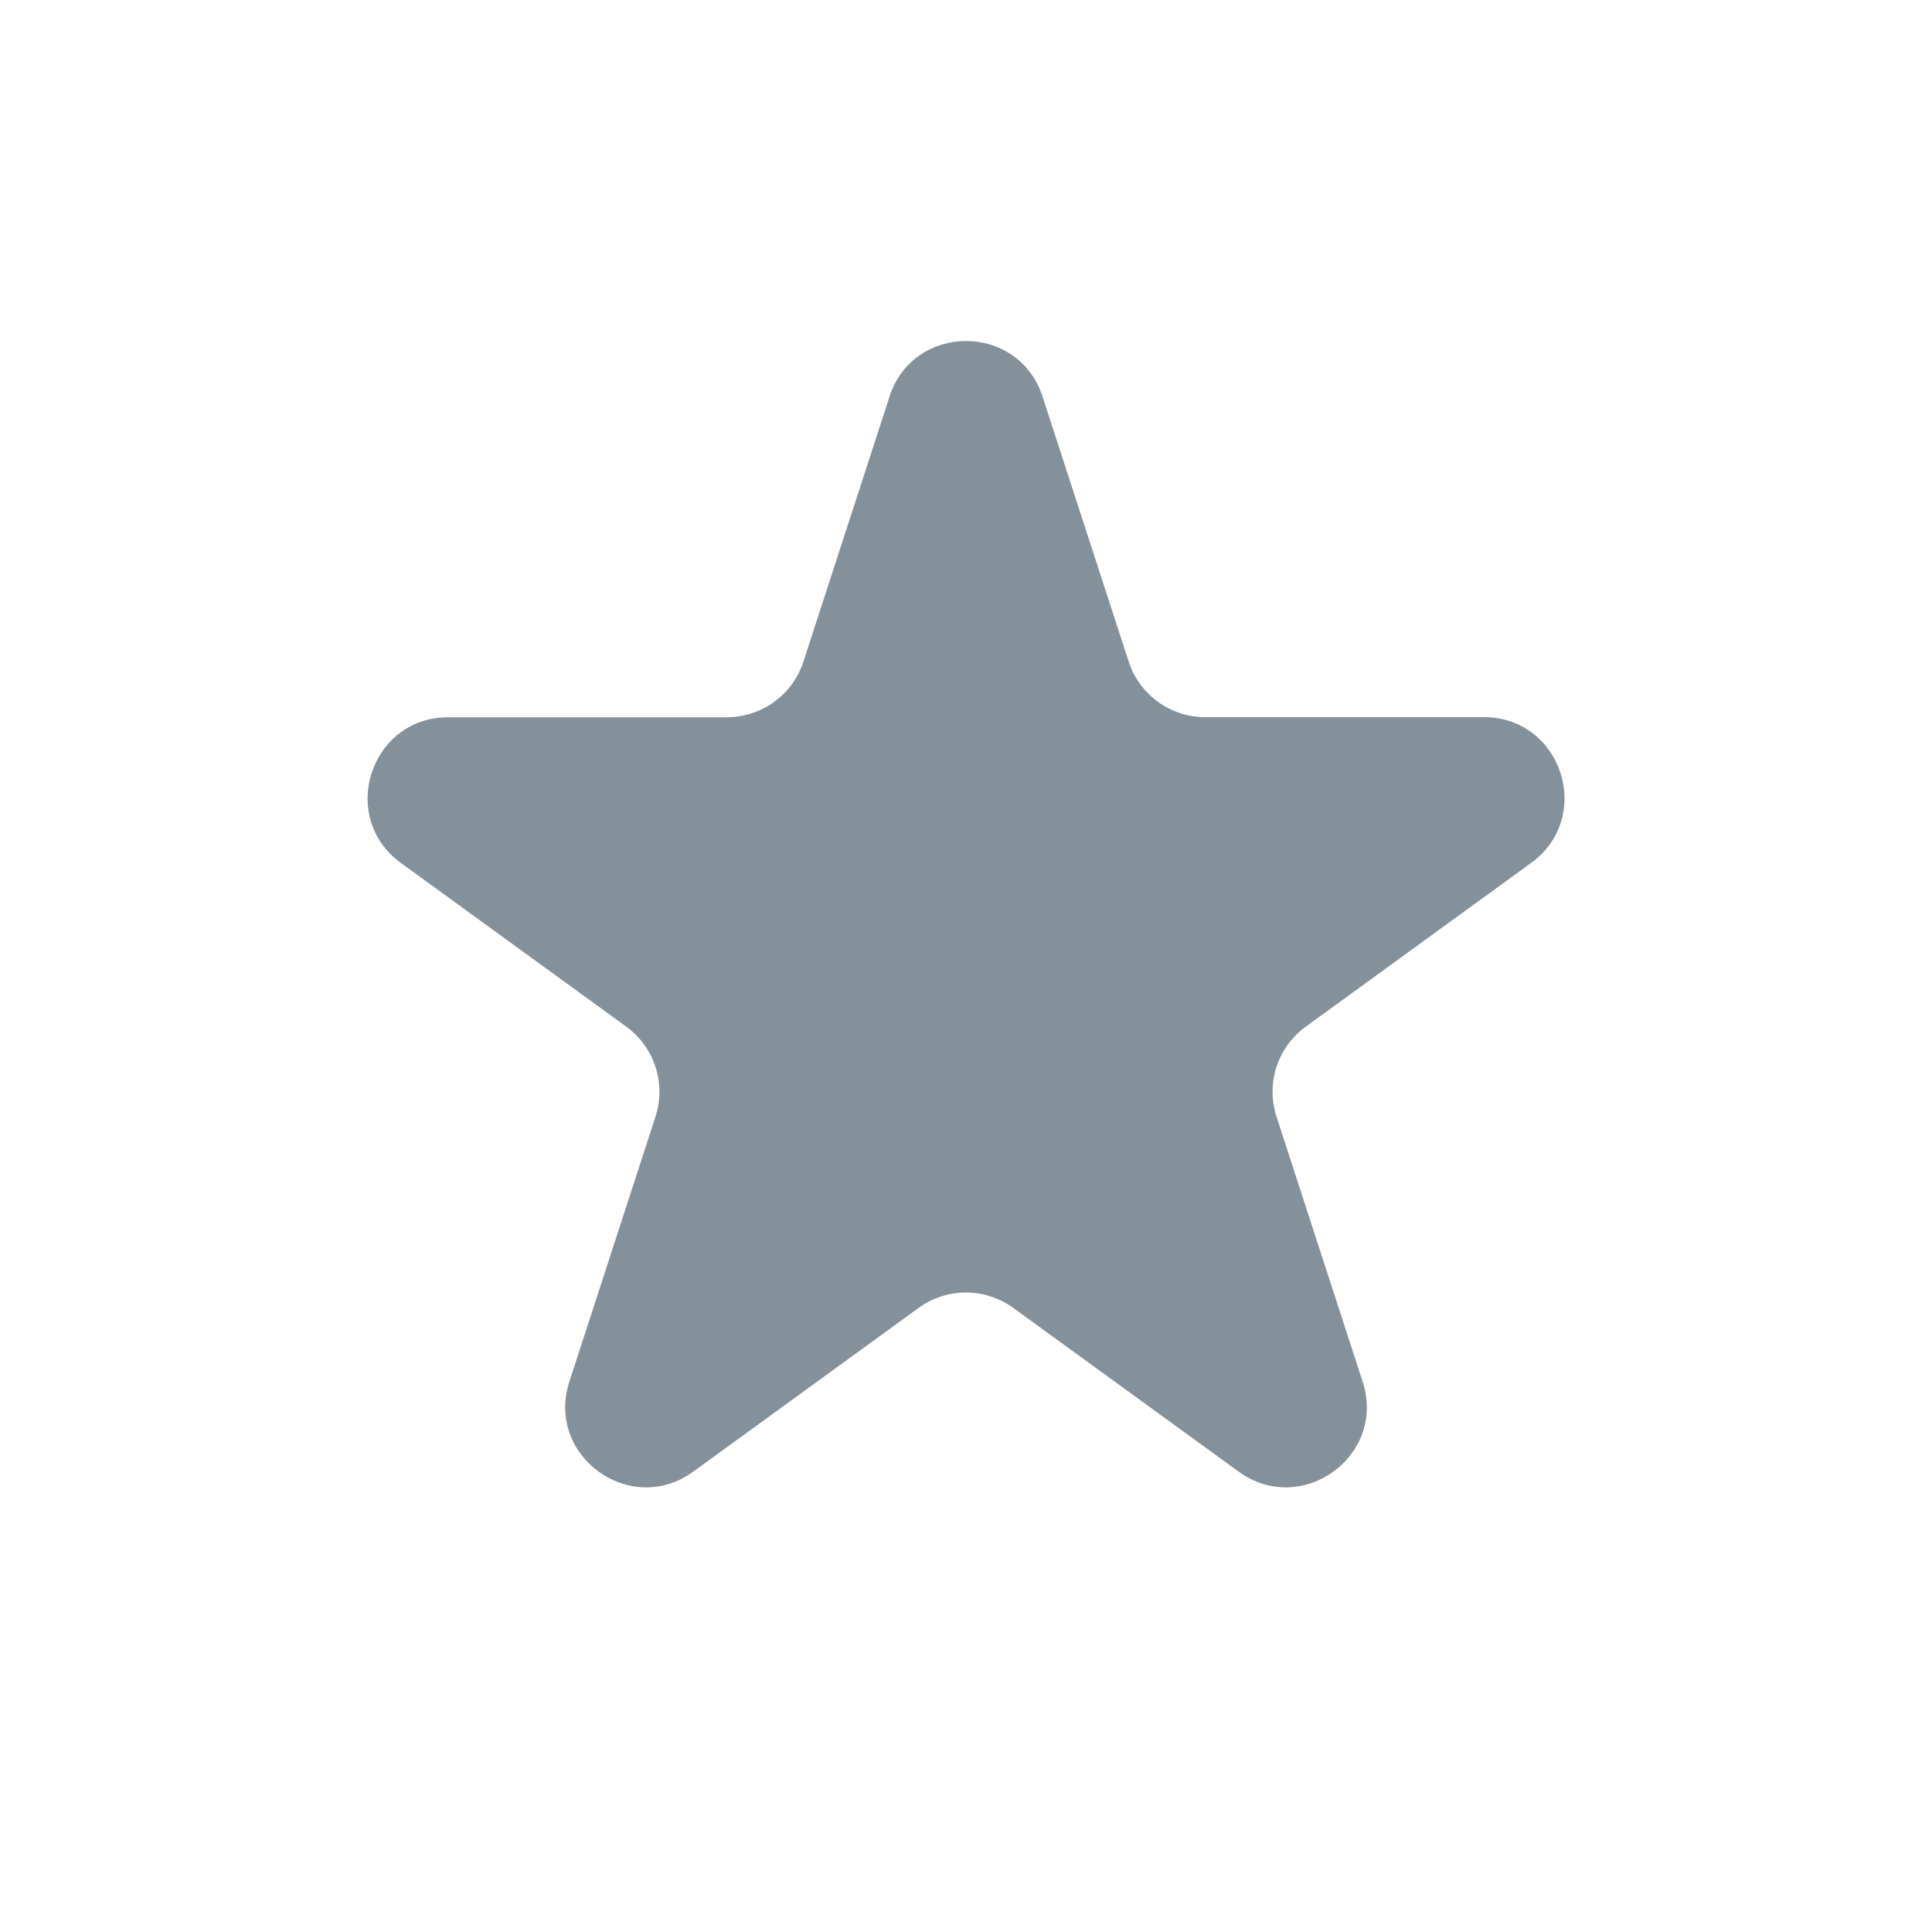 <svg width="24" height="24" viewBox="0 0 24 24" fill="none" xmlns="http://www.w3.org/2000/svg">
<path d="M11.049 4.927C11.349 4.006 12.652 4.006 12.951 4.927L14.021 8.219C14.086 8.42 14.213 8.594 14.384 8.718C14.555 8.842 14.76 8.909 14.971 8.909H18.433C19.402 8.909 19.804 10.149 19.021 10.719L16.221 12.753C16.05 12.877 15.923 13.052 15.857 13.253C15.792 13.454 15.792 13.67 15.857 13.871L16.927 17.163C17.227 18.084 16.172 18.851 15.387 18.281L12.587 16.247C12.416 16.123 12.21 16.056 11.999 16.056C11.788 16.056 11.583 16.123 11.412 16.247L8.612 18.281C7.828 18.851 6.774 18.084 7.073 17.163L8.143 13.871C8.208 13.67 8.208 13.454 8.143 13.253C8.077 13.052 7.95 12.877 7.779 12.753L4.98 10.72C4.197 10.15 4.6 8.91 5.568 8.91H9.029C9.24 8.91 9.446 8.843 9.617 8.719C9.787 8.596 9.915 8.421 9.98 8.22L11.05 4.928L11.049 4.927Z" fill="#84909A"/>
</svg>
